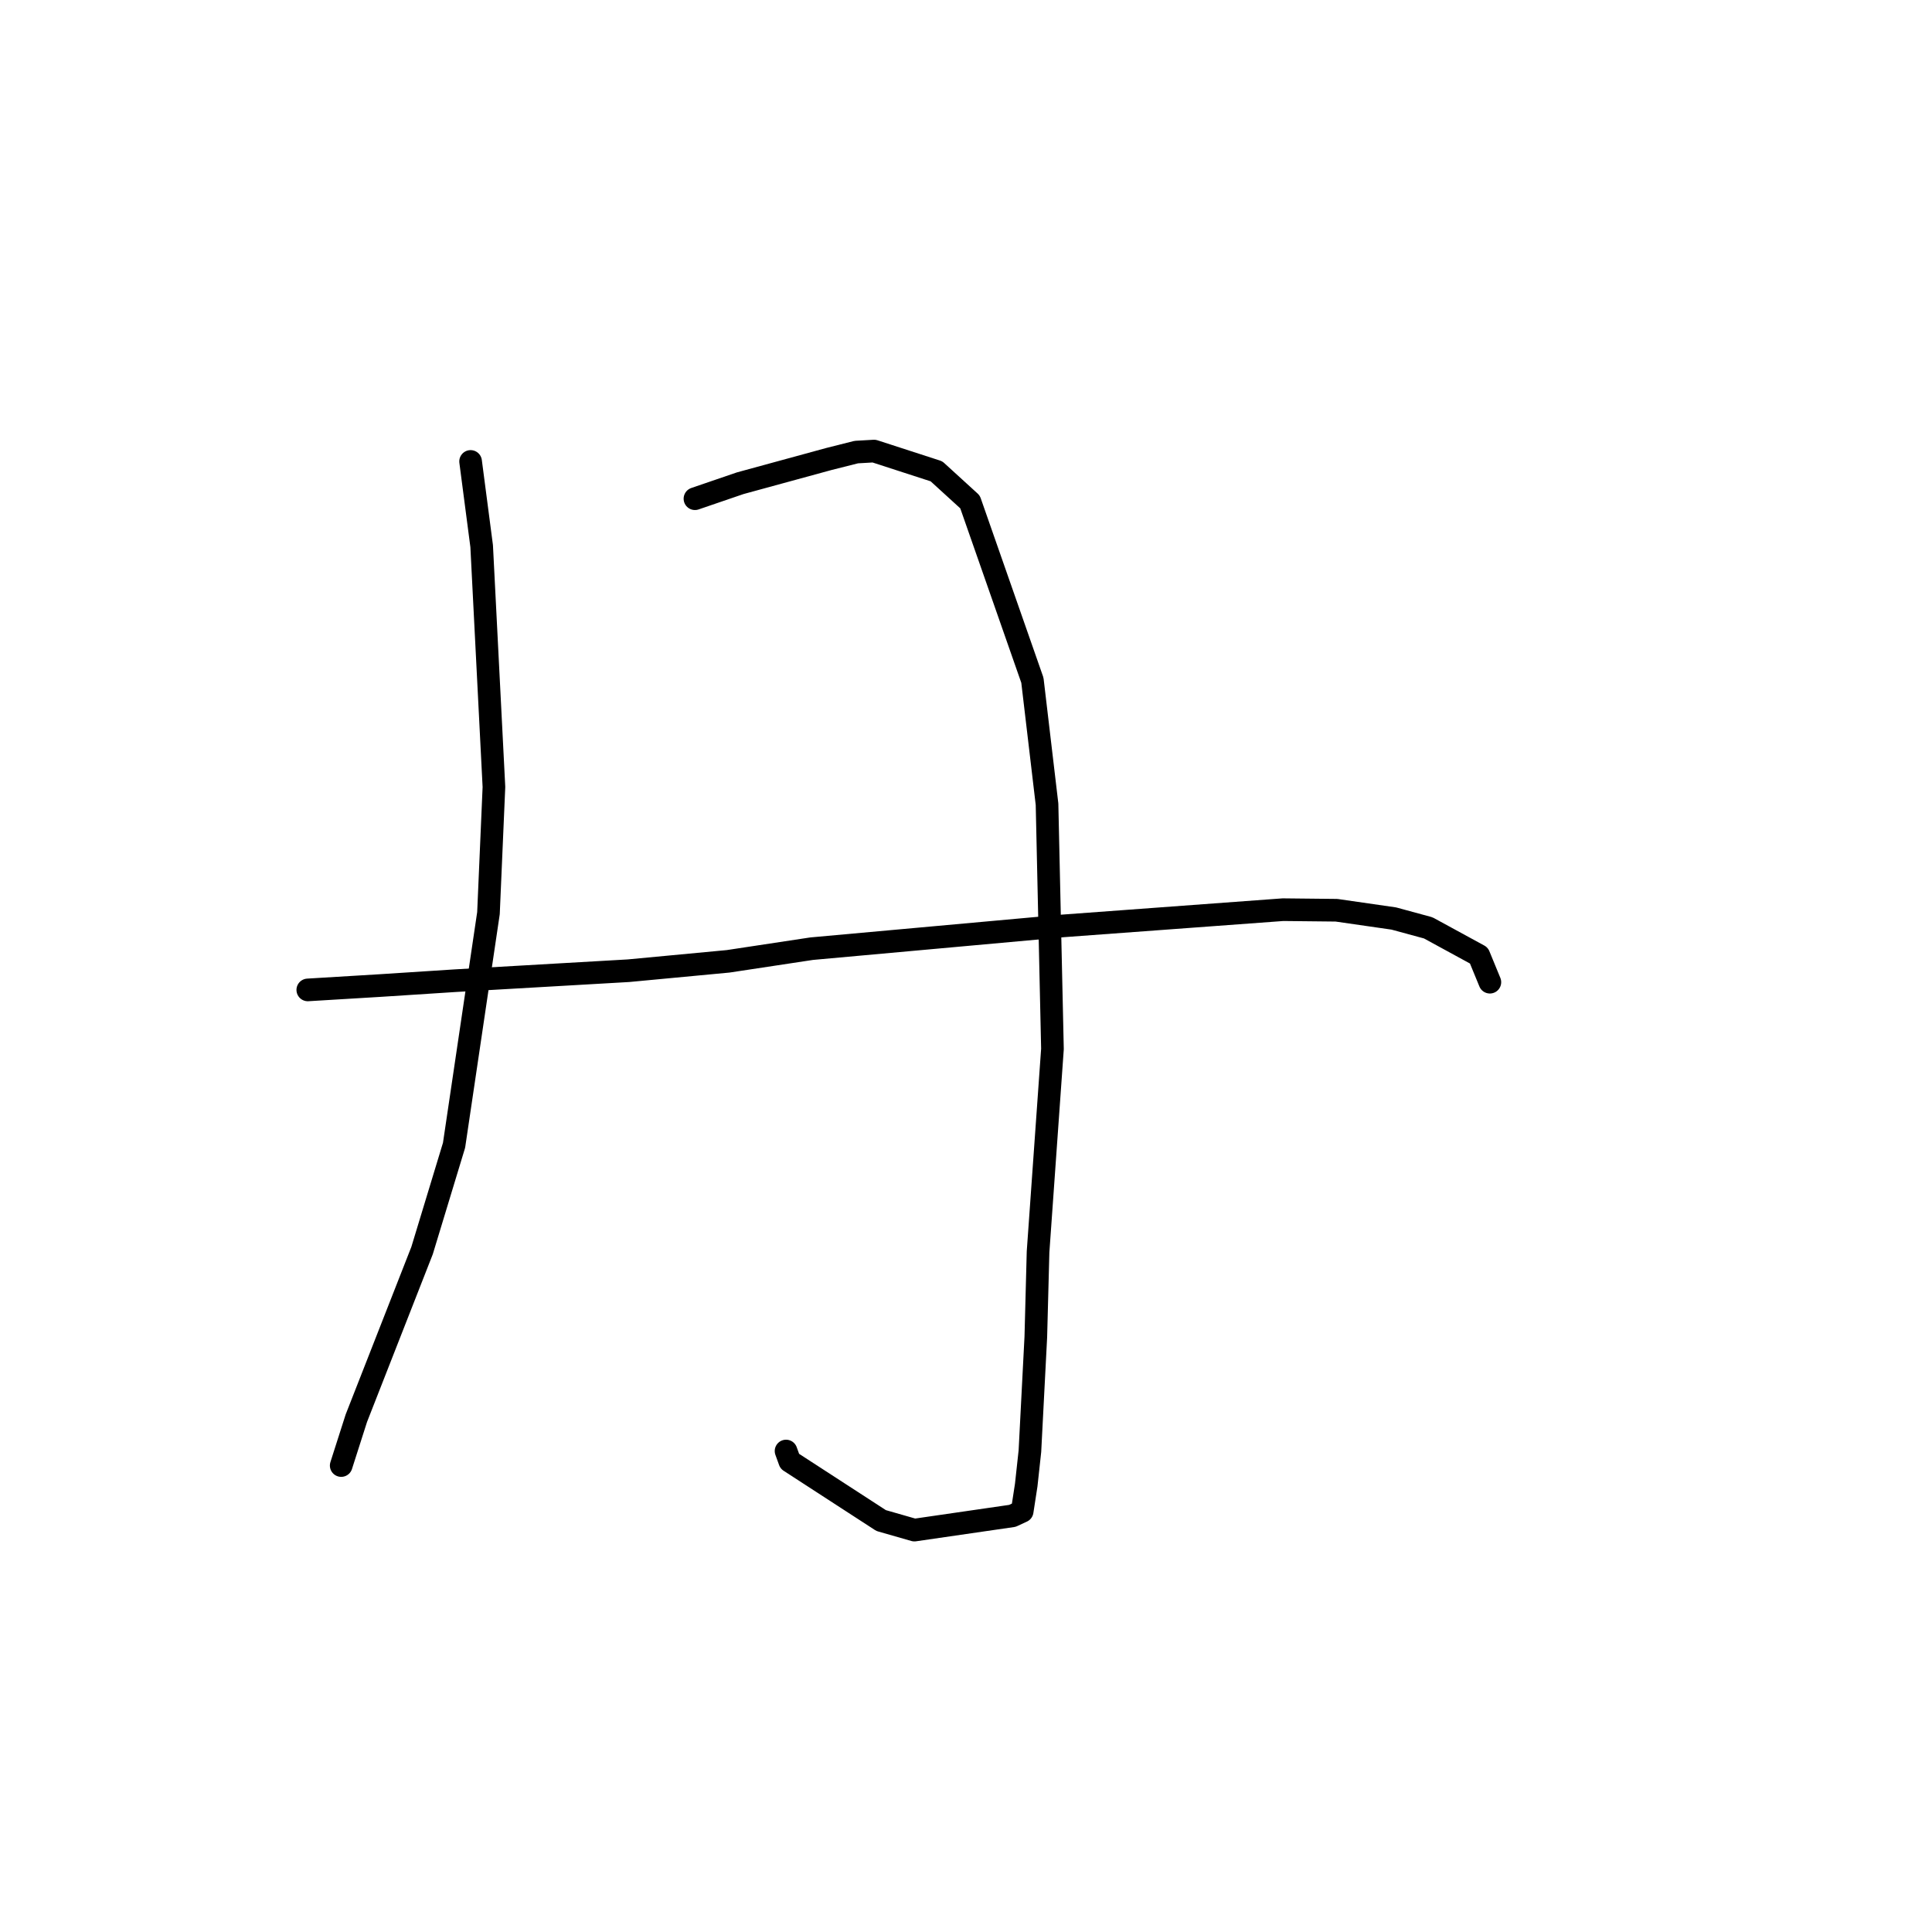<?xml version="1.0" standalone="no"?>
    <svg width="256" height="256" xmlns="http://www.w3.org/2000/svg" version="1.1">
    <polyline stroke="black" stroke-width="3" stroke-linecap="round" fill="transparent" stroke-linejoin="round" points="62.357 61.143 63.823 72.365 65.449 104.278 64.725 120.994 60.164 151.754 55.927 165.702 47.216 187.925 45.393 193.622 45.211 194.192 " />
        <polyline stroke="black" stroke-width="3" stroke-linecap="round" fill="transparent" stroke-linejoin="round" points="92.085 66.082 98.081 64.03 109.842 60.817 113.468 59.903 115.814 59.769 124.088 62.452 128.533 66.508 136.798 90.138 138.737 106.562 139.456 138.989 137.548 165.879 137.251 177.153 136.469 192.281 135.981 196.77 135.444 200.257 134.144 200.86 121.164 202.745 116.755 201.481 104.647 193.624 104.156 192.268 " />
        <polyline stroke="black" stroke-width="3" stroke-linecap="round" fill="transparent" stroke-linejoin="round" points="40.784 131.169 50.458 130.585 60.244 129.951 83.273 128.625 96.479 127.381 107.548 125.705 140.855 122.686 170.005 120.537 177.088 120.612 184.689 121.708 189.249 122.948 195.962 126.607 197.284 129.823 197.416 130.145 " />
        </svg>